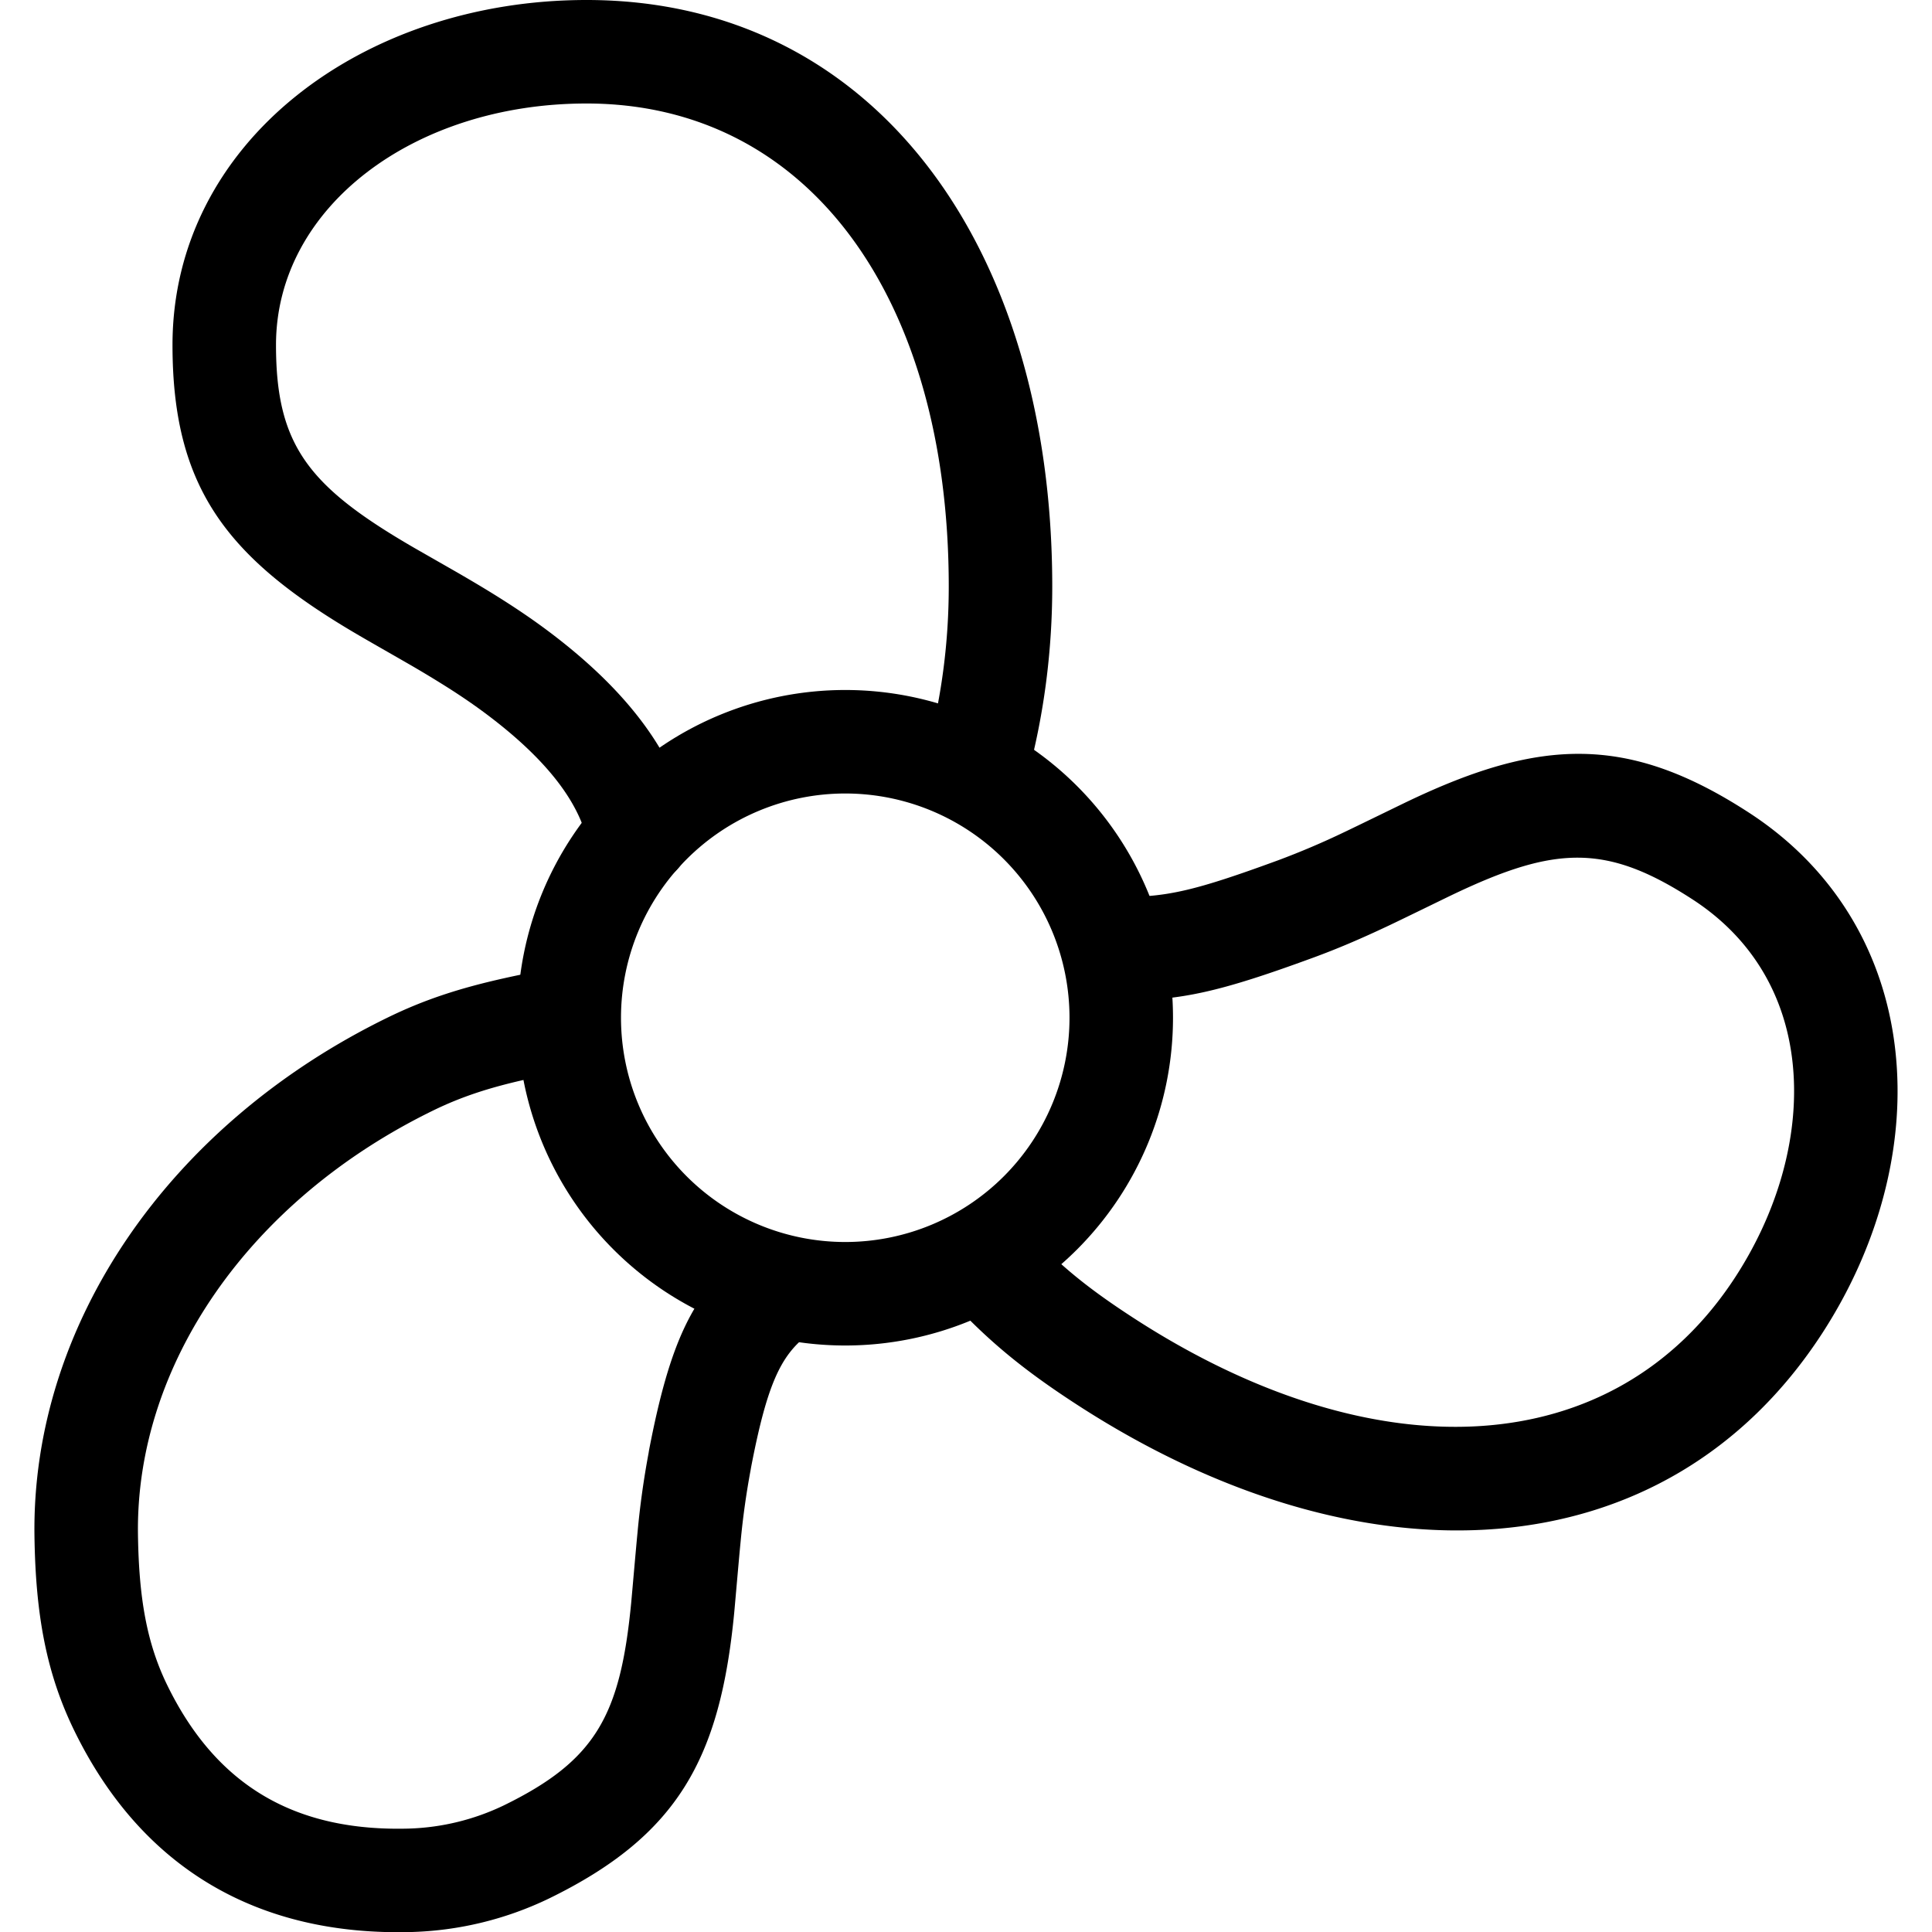 <svg xmlns="http://www.w3.org/2000/svg" width="56" height="56" viewBox="0 0 56 56">
    <title>Fan</title>
    <g fill="none" fill-rule="evenodd">
        <path fill="currentColor" fill-rule="nonzero" d="M24.5 39a9.5 9.5 0 1 1 0-19 9.5 9.5 0 0 1 0 19zm0-3a6.5 6.5 0 1 0 0-13 6.5 6.5 0 0 0 0 13z"></path>
        <path fill="currentColor" fill-rule="nonzero" d="M29.807 22.403a1.5 1.5 0 0 1-2.9-.768c.39-1.476.593-3.036.593-4.635 0-8.371-4.067-14-10.5-14-4.993 0-9 3.001-9 7 0 2.912.943 4.104 4.007 5.88l1.248.714c.516.299.934.549 1.34.808.465.296.895.59 1.305.898 2.359 1.77 3.702 3.627 4.094 5.594a1.5 1.5 0 1 1-2.943.586c-.232-1.165-1.14-2.421-2.951-3.78-.345-.259-.712-.51-1.116-.767a32.643 32.643 0 0 0-1.23-.74c-.184-.107-1.024-.586-1.25-.718C6.607 16.22 5 14.185 5 10 5 4.125 10.507 0 17 0c8.339 0 13.5 7.143 13.5 17 0 1.857-.236 3.676-.693 5.403zM16.79 30.972zm-.784.155c-.283.057-.517.106-.737.155-1.076.24-1.884.502-2.711.905C7.2 34.8 3.928 39.581 3.999 44.48c.027 1.844.256 3.15.848 4.364 1.44 2.952 3.745 4.25 7.01 4.158a6.824 6.824 0 0 0 2.738-.668c2.68-1.307 3.384-2.615 3.7-5.872.024-.254.144-1.643.186-2.063a24.73 24.73 0 0 1 .317-2.272l.013-.083c.598-3.111 1.268-4.586 2.78-5.736a1.5 1.5 0 1 1 1.817 2.387c-.787.599-1.18 1.462-1.637 3.833l-.014.082a23.004 23.004 0 0 0-.291 2.088c-.04.393-.159 1.777-.185 2.054-.408 4.2-1.616 6.447-5.37 8.278a9.82 9.82 0 0 1-3.969.97c-4.407.125-7.818-1.795-9.791-5.841-.818-1.677-1.12-3.39-1.152-5.636C.911 38.4 4.89 32.59 11.243 29.491c1.062-.518 2.085-.85 3.373-1.137.244-.055.497-.108.8-.168.186-.038.989-.196.793-.157a1.5 1.5 0 0 1 .592 2.94l-.795.158zM27.39 37.507a1.5 1.5 0 1 1 2.223-2.014c.981 1.084 1.83 1.791 3.229 2.7 7.02 4.56 13.956 4.214 17.46-1.181 1.13-1.74 1.724-3.68 1.7-5.491-.032-2.29-1.033-4.211-2.941-5.45-2.502-1.625-3.984-1.554-6.939-.147-.23.11-1.483.723-1.864.903-.794.375-1.48.67-2.199.933-2.7.99-3.815 1.24-5.558 1.24a1.5 1.5 0 0 1 0-3c1.335 0 2.128-.178 4.546-1.064a22.986 22.986 0 0 0 1.93-.822c.357-.169 1.604-.779 1.856-.899 3.809-1.813 6.358-1.936 9.861.34 2.772 1.8 4.262 4.66 4.307 7.925.033 2.423-.739 4.941-2.183 7.166-4.542 6.993-13.343 7.431-21.61 2.063-1.61-1.045-2.656-1.918-3.819-3.202z"></path>
        <path d="M0 0h56v56H0z"></path>
    </g>
</svg>